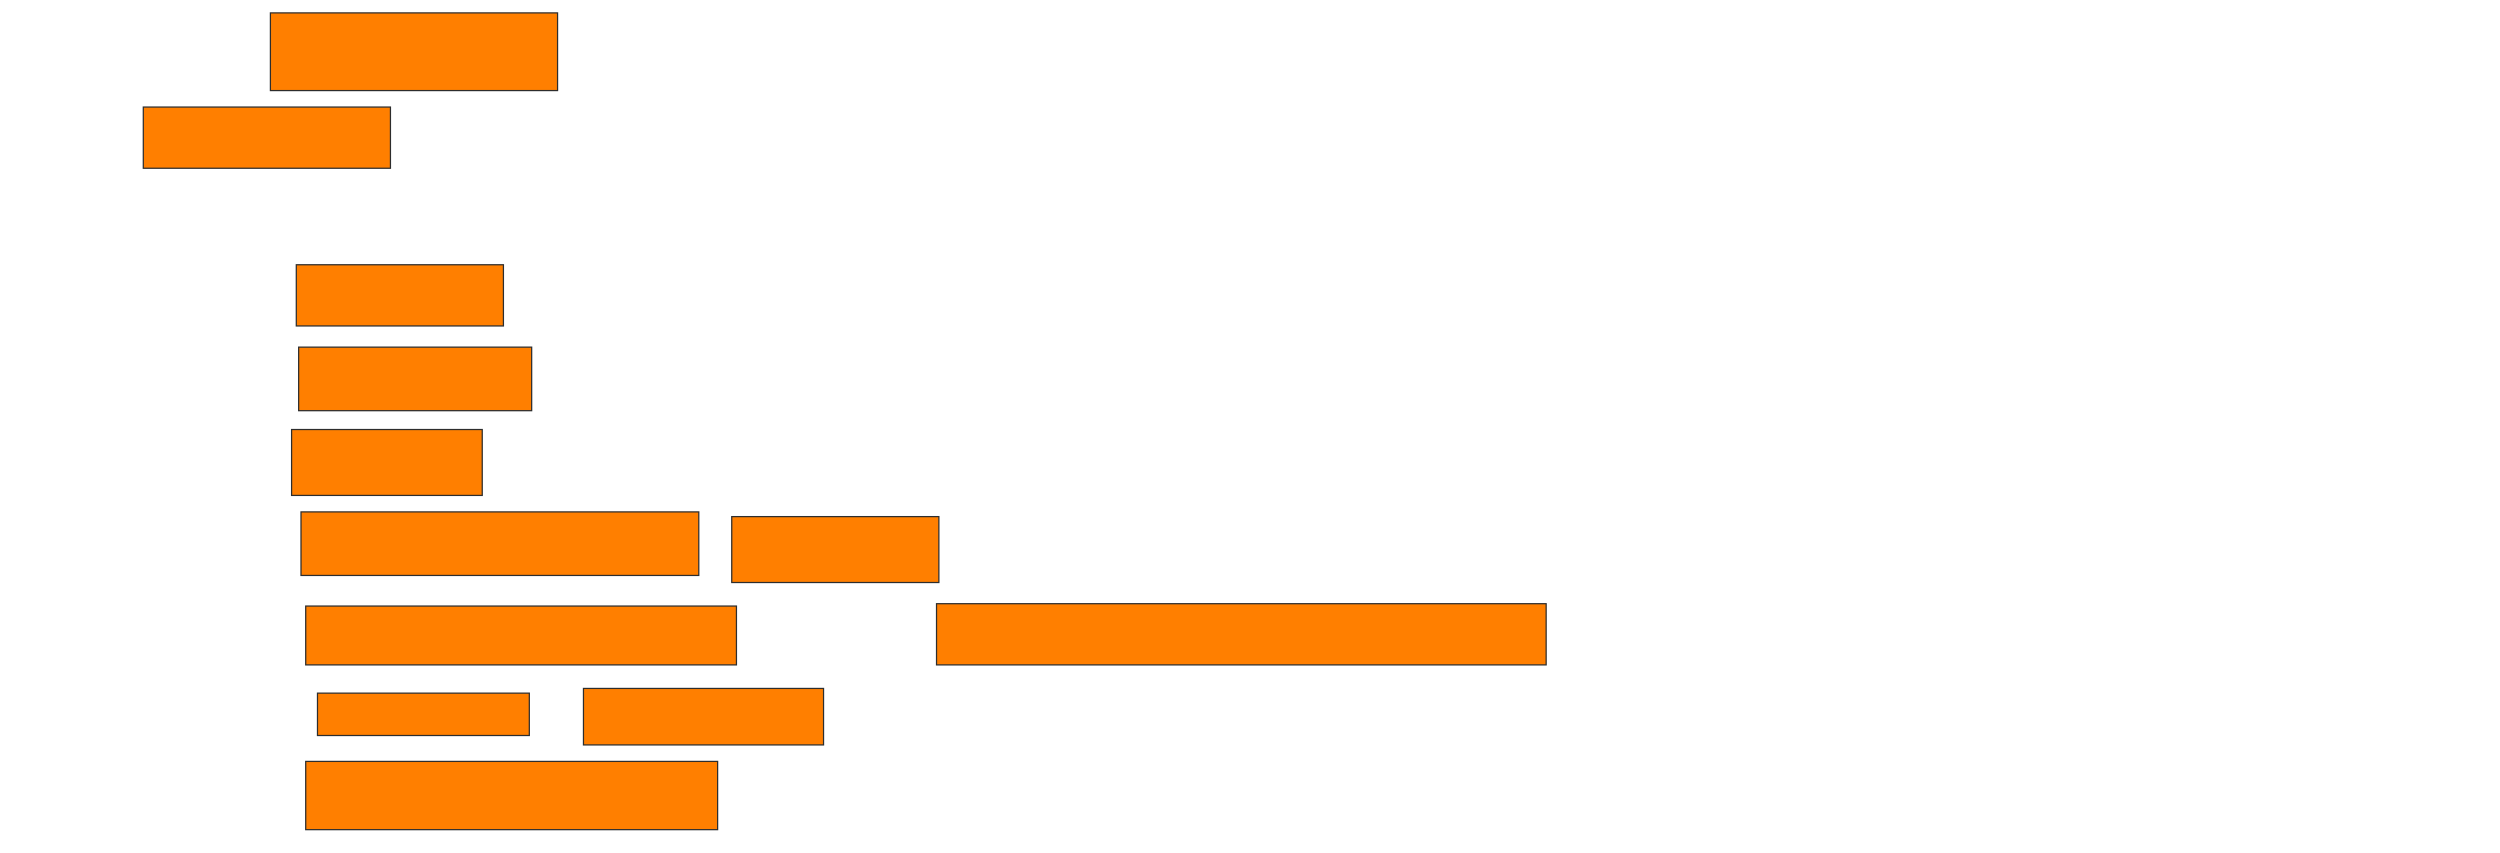 <svg xmlns="http://www.w3.org/2000/svg" width="2004" height="684">
 <!-- Created with Image Occlusion Enhanced -->
 <g>
  <title>Labels</title>
 </g>
 <g>
  <title>Masks</title>
  <rect fill="#ff7f00" stroke="#2D2D2D" x="216.755" y="10.34" width="230.189" height="62.264" id="920952a9ccf54d169df1515e5bc18183-oa-1"/>
  <rect fill="#ff7f00" stroke="#2D2D2D" x="114.868" y="85.811" width="198.113" height="49.057" id="920952a9ccf54d169df1515e5bc18183-oa-2"/>
  <rect fill="#ff7f00" x="237.509" y="212.226" width="166.038" height="49.057" id="920952a9ccf54d169df1515e5bc18183-oa-3" stroke="#2D2D2D"/>
  <rect fill="#ff7f00" x="239.396" y="278.264" width="186.792" height="50.943" id="920952a9ccf54d169df1515e5bc18183-oa-4" stroke="#2D2D2D"/>
  <rect fill="#ff7f00" x="233.736" y="344.302" width="152.83" height="52.83" id="920952a9ccf54d169df1515e5bc18183-oa-5" stroke="#2D2D2D"/>
  <rect fill="#ff7f00" x="241.283" y="410.34" width="318.868" height="50.943" id="920952a9ccf54d169df1515e5bc18183-oa-6" stroke="#2D2D2D"/>
  <rect fill="#ff7f00" stroke="#2D2D2D" x="586.566" y="414.113" width="166.038" height="52.83" id="920952a9ccf54d169df1515e5bc18183-oa-7"/>
  <rect fill="#ff7f00" x="245.057" y="485.811" width="345.283" height="47.17" id="920952a9ccf54d169df1515e5bc18183-oa-8" stroke="#2D2D2D"/>
  <rect fill="#ff7f00" stroke="#2D2D2D" x="750.717" y="483.925" width="488.679" height="49.057" id="920952a9ccf54d169df1515e5bc18183-oa-9"/>
  <rect fill="#ff7f00" x="254.491" y="555.623" width="169.811" height="33.962" id="920952a9ccf54d169df1515e5bc18183-oa-10" stroke="#2D2D2D"/>
  <rect fill="#ff7f00" stroke="#2D2D2D" x="467.698" y="551.849" width="192.453" height="45.283" id="920952a9ccf54d169df1515e5bc18183-oa-11"/>
  <rect fill="#ff7f00" x="245.057" y="610.34" width="330.189" height="54.717" id="920952a9ccf54d169df1515e5bc18183-oa-12" stroke="#2D2D2D"/>
 </g>
</svg>